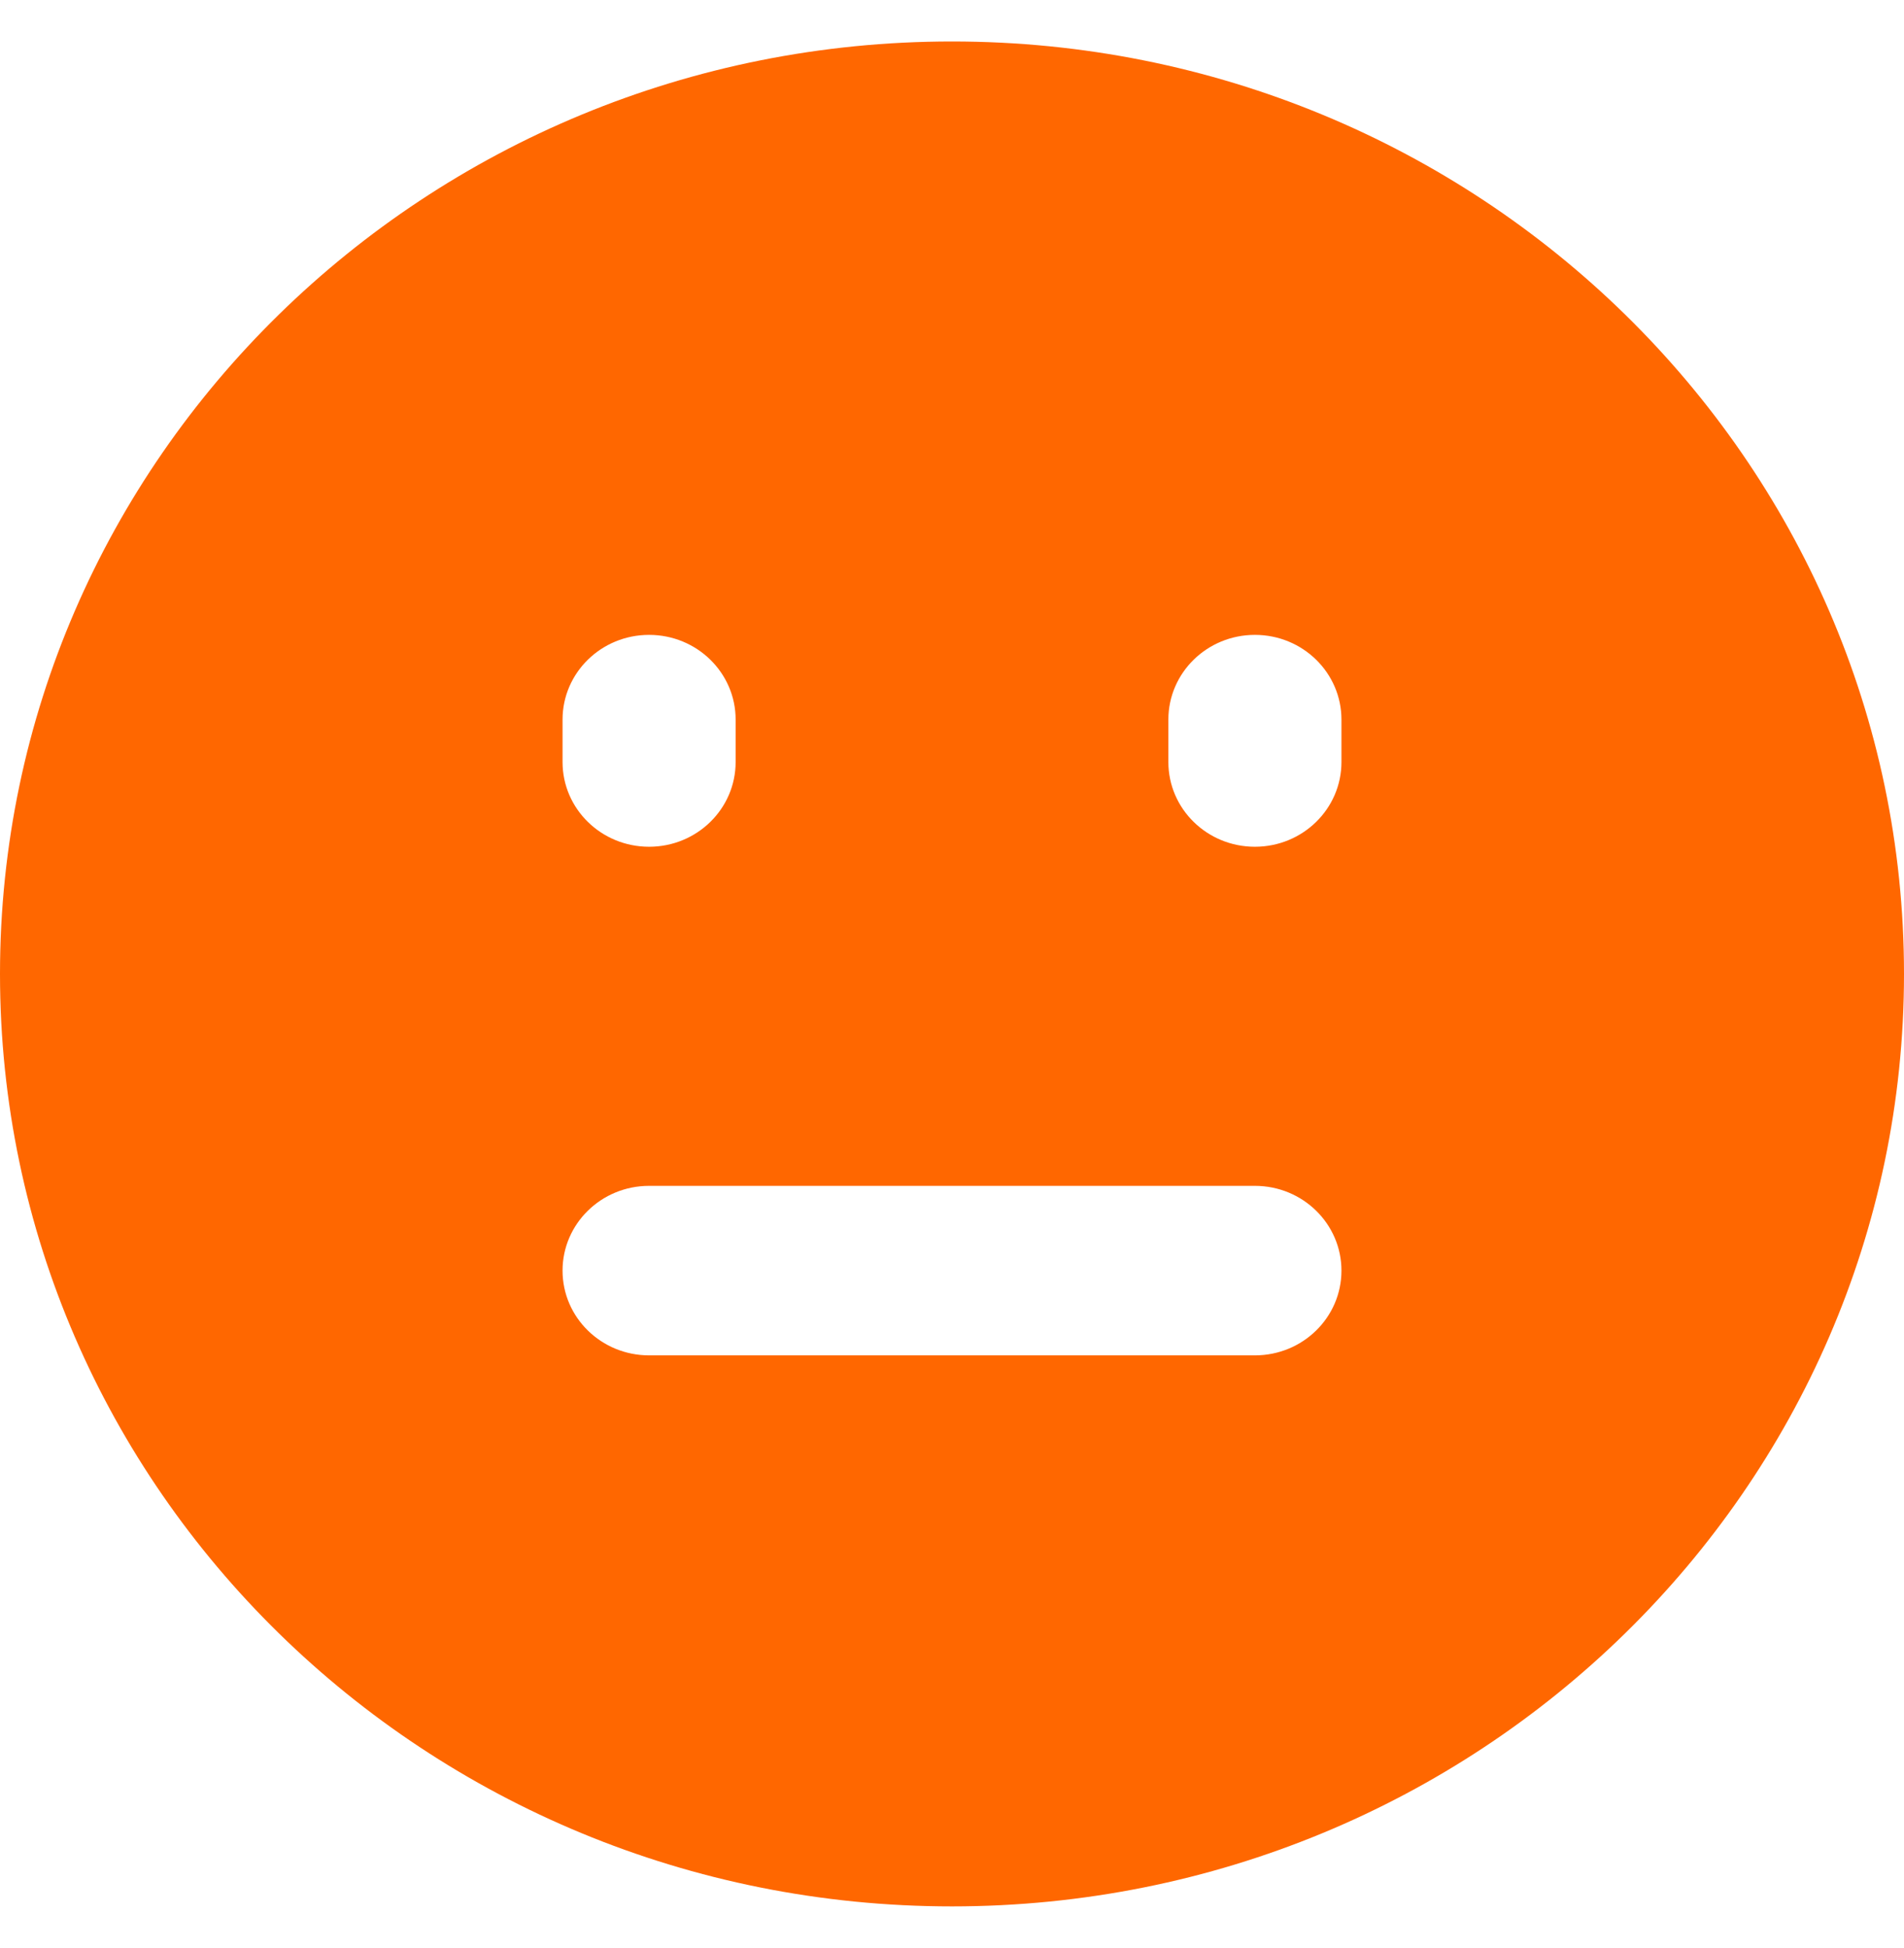 <svg width="44" height="45" viewBox="0 0 44 45" fill="none" xmlns="http://www.w3.org/2000/svg">
<path fill-rule="evenodd" clip-rule="evenodd" d="M0 22.5C0 10.603 9.85 0.958 22 0.958C34.15 0.958 44 10.603 44 22.5C44 34.397 34.15 44.042 22 44.042C9.85 44.042 0 34.397 0 22.5ZM17 16.625C17 15.543 16.105 14.667 15 14.667C13.895 14.667 13 15.543 13 16.625V17.604C13 18.686 13.895 19.562 15 19.562C16.105 19.562 17 18.686 17 17.604V16.625ZM31 16.625C31 15.543 30.105 14.667 29 14.667C27.895 14.667 27 15.543 27 16.625V17.604C27 18.686 27.895 19.562 29 19.562C30.105 19.562 31 18.686 31 17.604V16.625ZM13 29.354C13 28.273 13.895 27.396 15 27.396H29C30.105 27.396 31 28.273 31 29.354C31 30.436 30.105 31.312 29 31.312H15C13.895 31.312 13 30.436 13 29.354Z" fill="#FF6700"/>
</svg>

